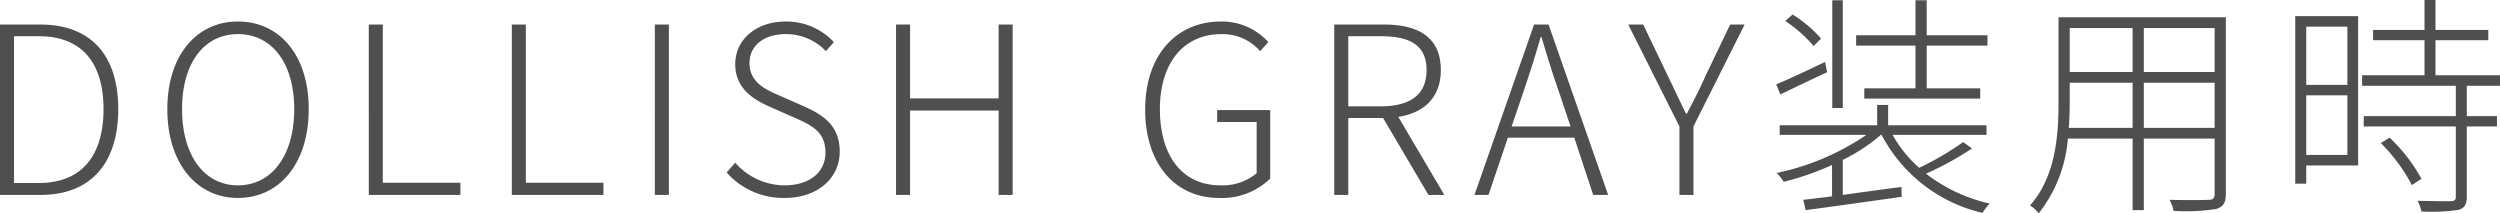 <svg xmlns="http://www.w3.org/2000/svg" width="267.425" height="22.825" viewBox="0 0 267.425 22.825">
  <path id="パス_148" data-name="パス 148" d="M-132.888,0h4.325c5.575,0,8.325-3.6,8.325-9.175s-2.75-9.05-8.35-9.05h-4.3Zm1.5-1.275v-15.7h2.65c4.8,0,6.925,3.075,6.925,7.8s-2.125,7.9-6.925,7.9Zm23.95,1.6c4.45,0,7.575-3.7,7.575-9.5,0-5.775-3.125-9.375-7.575-9.375-4.4,0-7.55,3.6-7.55,9.375C-114.988-3.375-111.838.325-107.437.325Zm0-1.35c-3.6,0-5.975-3.2-5.975-8.15s2.375-8.025,5.975-8.025c3.625,0,6.025,3.075,6.025,8.025S-103.812-1.025-107.437-1.025Zm14,1.025h9.8V-1.3h-8.3V-18.225h-1.5Zm15.3,0h9.8V-1.3h-8.3V-18.225h-1.5Zm15.3,0h1.5V-18.225h-1.5Zm13.875.325c3.575,0,5.9-2.15,5.9-4.95,0-2.775-1.75-3.925-3.825-4.85l-2.725-1.2c-1.325-.575-3.1-1.35-3.1-3.425,0-1.875,1.55-3.1,3.875-3.1a5.849,5.849,0,0,1,4.3,1.825l.85-.975a6.961,6.961,0,0,0-5.15-2.2c-3.1,0-5.4,1.875-5.4,4.575,0,2.675,2.075,3.825,3.7,4.55l2.725,1.2c1.8.8,3.225,1.5,3.225,3.7,0,2.075-1.675,3.5-4.375,3.5A7.017,7.017,0,0,1-54.238-3.45l-.925,1.05A8.111,8.111,0,0,0-48.963.325ZM-37.038,0h1.5V-9.025h9.475V0h1.5V-18.225h-1.5v7.9h-9.475v-7.9h-1.5Zm34.55.325A7.391,7.391,0,0,0,2.987-1.75V-9.075H-2.688V-7.8H1.537v5.475a5.657,5.657,0,0,1-3.875,1.3c-4.1,0-6.475-3.175-6.475-8.15,0-4.925,2.525-8.025,6.575-8.025a5.331,5.331,0,0,1,4.15,1.825l.875-.975a6.713,6.713,0,0,0-5.05-2.2c-4.8,0-8.125,3.6-8.125,9.425S-7.163.325-2.488.325ZM9.837,0h1.5V-8.225h3.725L19.913,0h1.7L16.688-8.35c2.775-.425,4.55-2.1,4.55-5,0-3.55-2.45-4.875-6.075-4.875H9.837Zm1.5-9.475v-7.5h3.475c3.15,0,4.9.975,4.9,3.625,0,2.625-1.75,3.875-4.9,3.875Zm18.6-1.15c.725-2.125,1.35-4.05,1.975-6.25h.1c.65,2.2,1.25,4.125,2,6.25l1.1,3.3h-6.3ZM24.837,0h1.5l2.075-6.125h7.1L37.537,0h1.6L32.762-18.225h-1.55ZM46.762,0h1.5V-7.325l5.475-10.9h-1.55L49.512-12.65c-.575,1.325-1.25,2.6-1.95,3.95h-.1c-.675-1.35-1.25-2.625-1.9-3.95l-2.675-5.575h-1.6l5.475,10.9Zm25.25-11.4H66.537v1.1h12.4v-1.1H73.212v-4.575h6.5v-1.1h-6.5v-3.75h-1.2v3.75h-6.35v1.1h6.35Zm-7.775-9.425H63.112V-9.3h1.125Zm-2.325,4.1a13.516,13.516,0,0,0-3.05-2.575l-.775.7a14.119,14.119,0,0,1,3.025,2.675Zm.425,2.5c-1.975.95-3.9,1.85-5.225,2.4l.45,1.075c1.5-.725,3.275-1.575,5-2.375ZM77.112-5.65a31.905,31.905,0,0,1-4.7,2.75,13.291,13.291,0,0,1-2.85-3.525h10.05V-7.45H69.087V-9.625H67.912V-7.45H57.487v1.025h9.275a26.621,26.621,0,0,1-9.6,4.075,5.452,5.452,0,0,1,.75.95,30.406,30.406,0,0,0,5.175-1.8V.15c-1.15.15-2.2.275-3.075.375l.25,1.1c2.7-.35,6.575-.9,10.275-1.425L70.512-.85c-2.15.275-4.325.575-6.275.85V-3.75a18.861,18.861,0,0,0,4.075-2.675h.075a16.377,16.377,0,0,0,10.8,8.35,4.885,4.885,0,0,1,.775-1,17.23,17.23,0,0,1-6.825-3.2,32.389,32.389,0,0,0,4.925-2.7ZM96.437-7.175V-12h7.575v4.825Zm-8.025,0c.075-.95.1-1.9.1-2.775V-12h6.725v4.825ZM95.237-17.85v4.7H88.512v-4.7Zm8.775,4.7H96.437v-4.7h7.575Zm1.2-5.85h-17.9v9.05c0,3.525-.275,7.95-3.05,11.075a3.324,3.324,0,0,1,.925.85,14.711,14.711,0,0,0,3.125-8h6.925v7.65h1.2v-7.65h7.575v5.9c0,.5-.175.65-.65.65-.5.025-2.225.05-4.175,0A3.712,3.712,0,0,1,99.612,1.7a20,20,0,0,0,4.575-.2c.725-.225,1.025-.625,1.025-1.625Zm13,1v6.225h-4.4V-18Zm-4.4,13.725V-10.65h4.4v6.375Zm5.55-14.85h-6.725V-1.2h1.175V-3.15h5.55ZM121.787-5.55a18.515,18.515,0,0,1,3.325,4.5l1.025-.675a18.178,18.178,0,0,0-3.4-4.4Zm12.75-6.125V-12.8h-6.9v-3.75h5.65v-1.1h-5.65v-3.2h-1.175v3.2h-5.5v1.1h5.5v3.75h-6.675v1.125h10.025v3.25h-9.85v1.1h9.85v7.5c0,.35-.1.475-.55.5-.4,0-1.825,0-3.55-.05a4.365,4.365,0,0,1,.425,1.15,20.386,20.386,0,0,0,3.975-.175c.65-.2.875-.6.875-1.425v-7.5h3.225v-1.1h-3.225v-3.25Z" transform="translate(132.887 20.85)" fill="#504f4f"/>
</svg>